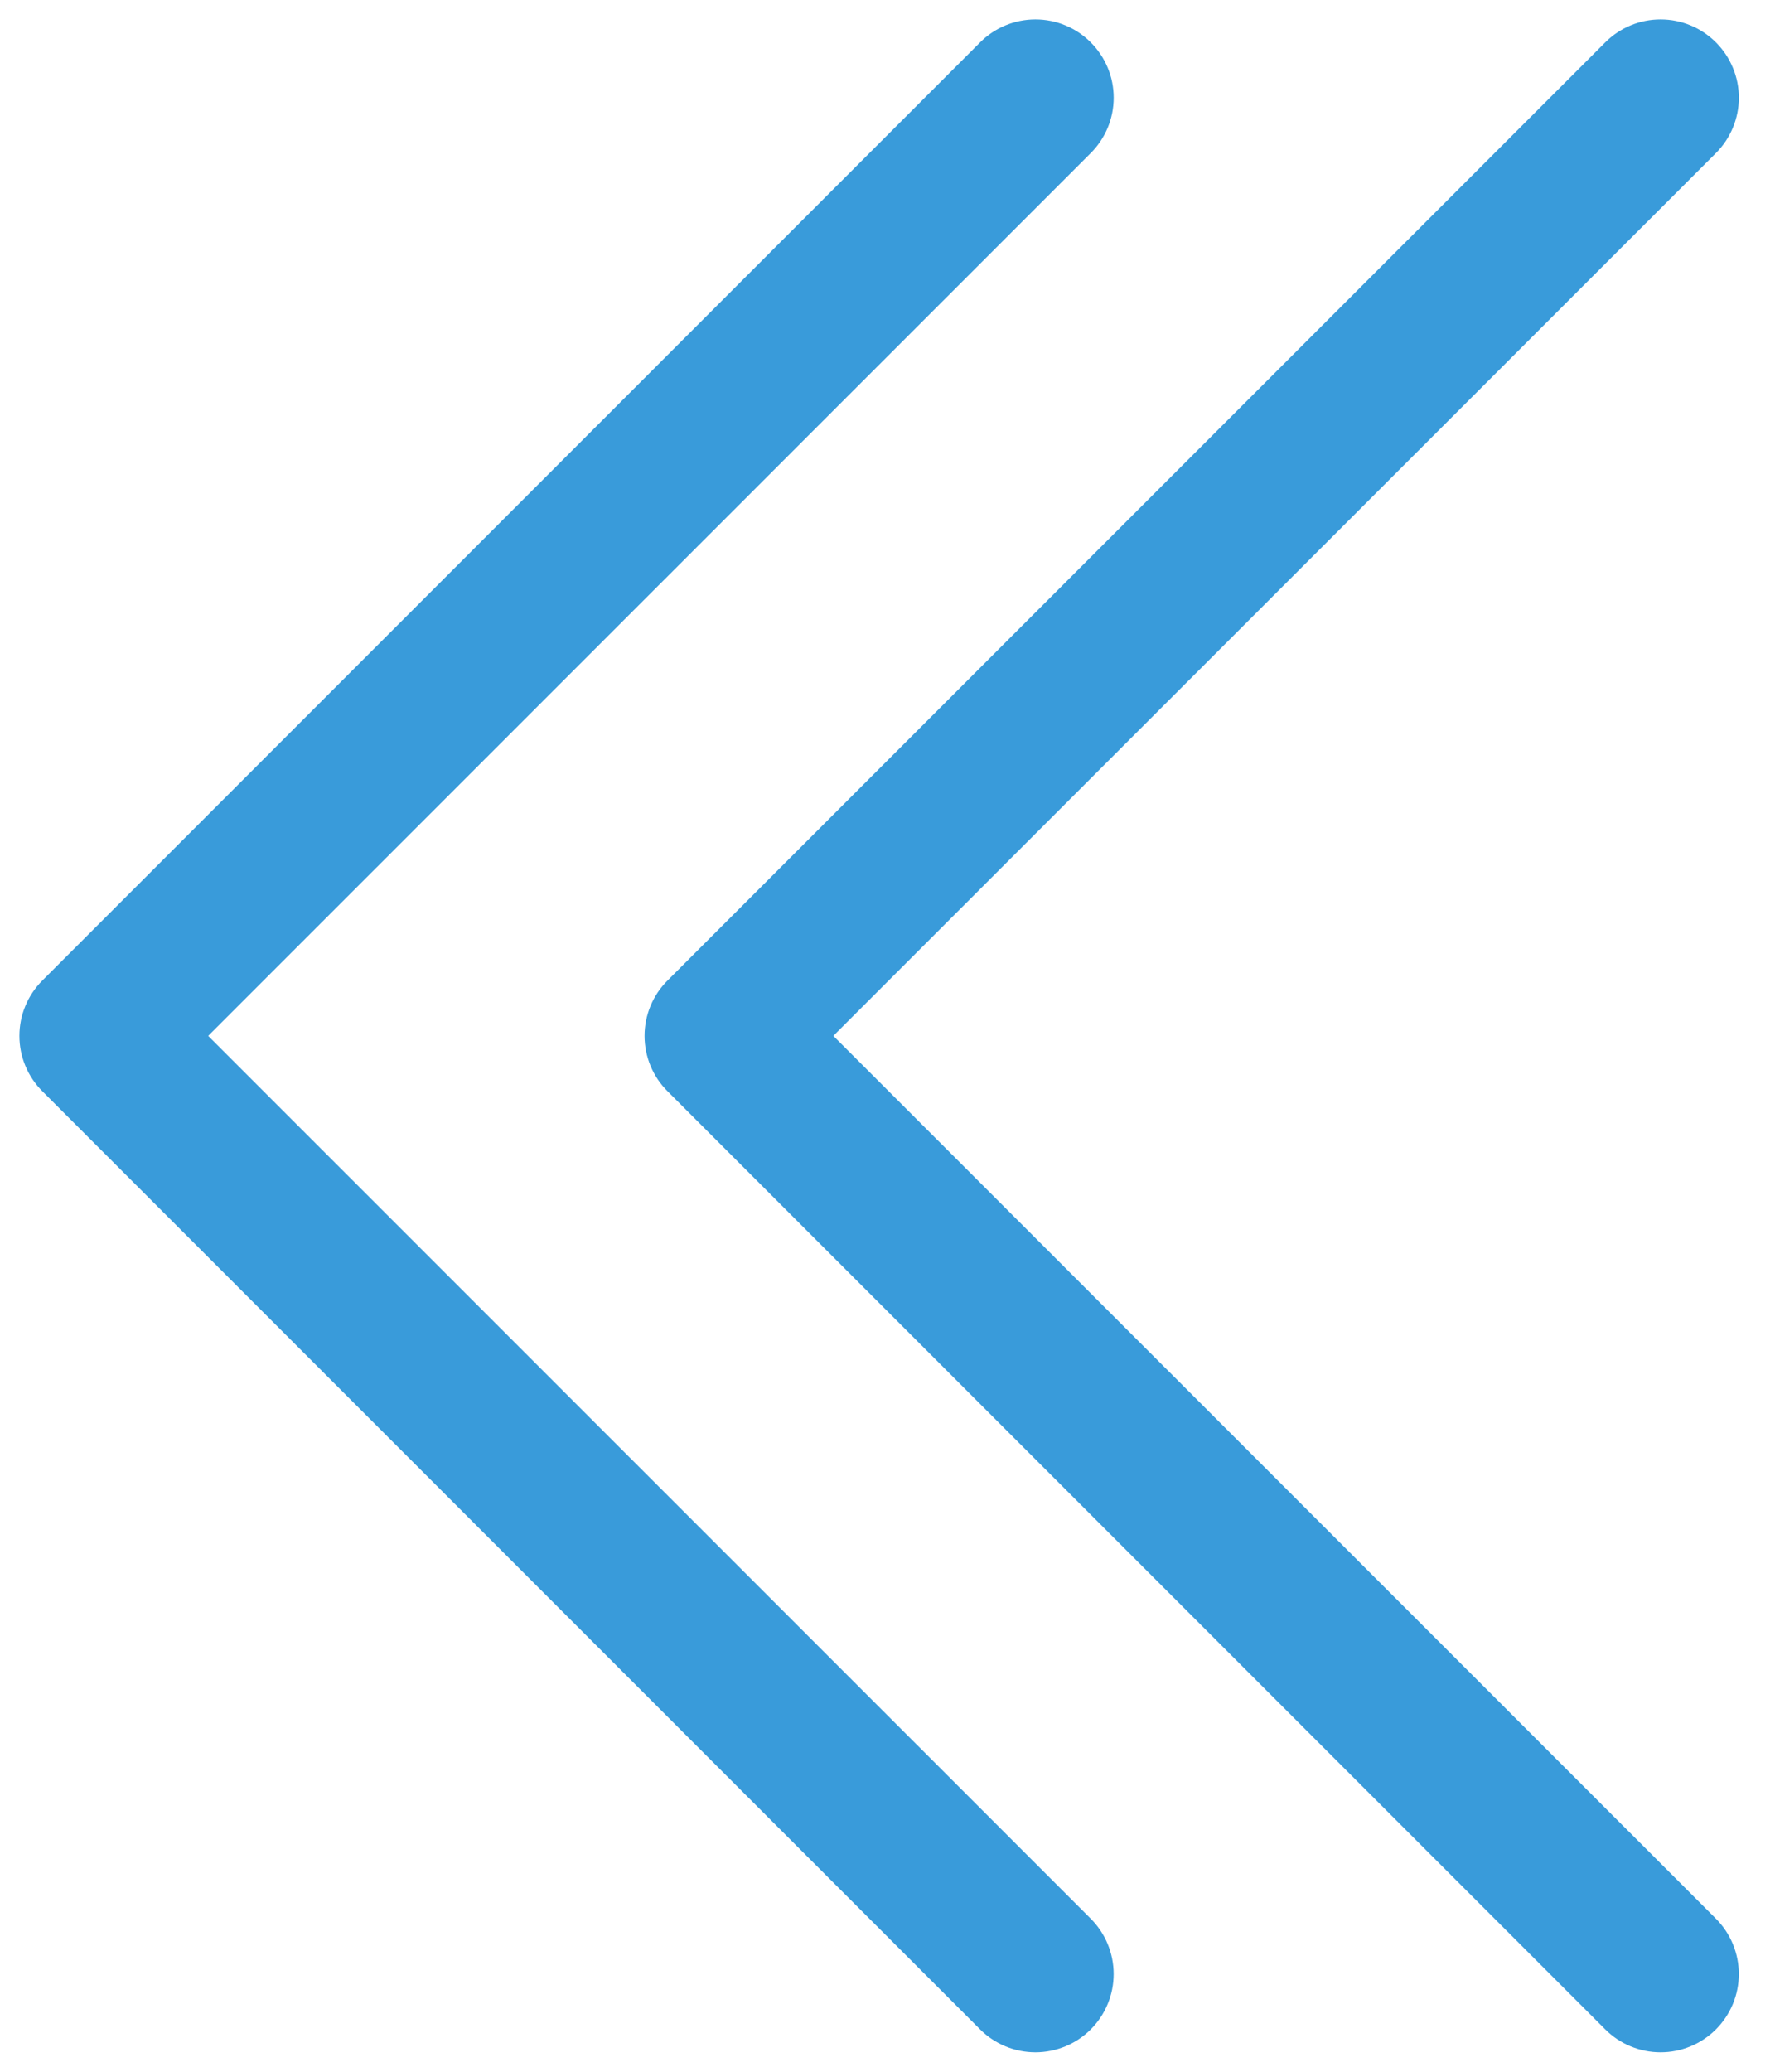 <svg width="48" height="56" viewBox="0 0 48 56" fill="none" xmlns="http://www.w3.org/2000/svg">
<g clip-path="url(#clip0)">
<path fill-rule="evenodd" clip-rule="evenodd" d="M29.496 1.145C29.693 1.342 29.849 1.575 29.956 1.832C30.062 2.088 30.117 2.364 30.117 2.642C30.117 2.919 30.062 3.195 29.956 3.451C29.849 3.708 29.693 3.941 29.496 4.138L5.63 28L29.496 51.862C29.893 52.259 30.116 52.797 30.116 53.358C30.116 53.92 29.893 54.458 29.496 54.855C29.099 55.252 28.561 55.474 28 55.474C27.439 55.474 26.901 55.252 26.504 54.855L1.145 29.496C0.949 29.3 0.792 29.067 0.686 28.81C0.579 28.553 0.525 28.278 0.525 28C0.525 27.722 0.579 27.447 0.686 27.19C0.792 26.933 0.949 26.7 1.145 26.504L26.504 1.145C26.7 0.949 26.933 0.792 27.19 0.686C27.447 0.579 27.722 0.525 28 0.525C28.278 0.525 28.553 0.579 28.81 0.686C29.067 0.792 29.3 0.949 29.496 1.145Z" fill="#399BDA"/>
<path fill-rule="evenodd" clip-rule="evenodd" d="M46.402 1.145C46.599 1.342 46.755 1.575 46.861 1.832C46.968 2.088 47.023 2.364 47.023 2.642C47.023 2.919 46.968 3.195 46.861 3.451C46.755 3.708 46.599 3.941 46.402 4.138L22.535 28L46.402 51.862C46.598 52.059 46.754 52.292 46.861 52.549C46.967 52.806 47.022 53.081 47.022 53.358C47.022 53.636 46.967 53.911 46.861 54.168C46.754 54.425 46.598 54.658 46.402 54.855C46.205 55.051 45.972 55.207 45.715 55.313C45.459 55.42 45.184 55.474 44.906 55.474C44.628 55.474 44.353 55.42 44.096 55.313C43.839 55.207 43.606 55.051 43.41 54.855L18.051 29.496C17.854 29.3 17.698 29.067 17.591 28.81C17.485 28.553 17.43 28.278 17.43 28C17.43 27.722 17.485 27.447 17.591 27.19C17.698 26.933 17.854 26.7 18.051 26.504L43.41 1.145C43.606 0.949 43.839 0.792 44.096 0.686C44.352 0.579 44.628 0.525 44.906 0.525C45.184 0.525 45.459 0.579 45.716 0.686C45.972 0.792 46.206 0.949 46.402 1.145Z" fill="#399BDA"/>
</g>
<defs>
<clipPath id="clip0">
<rect width="47.547" height="56" fill="white"/>
</clipPath>
</defs>
</svg>
